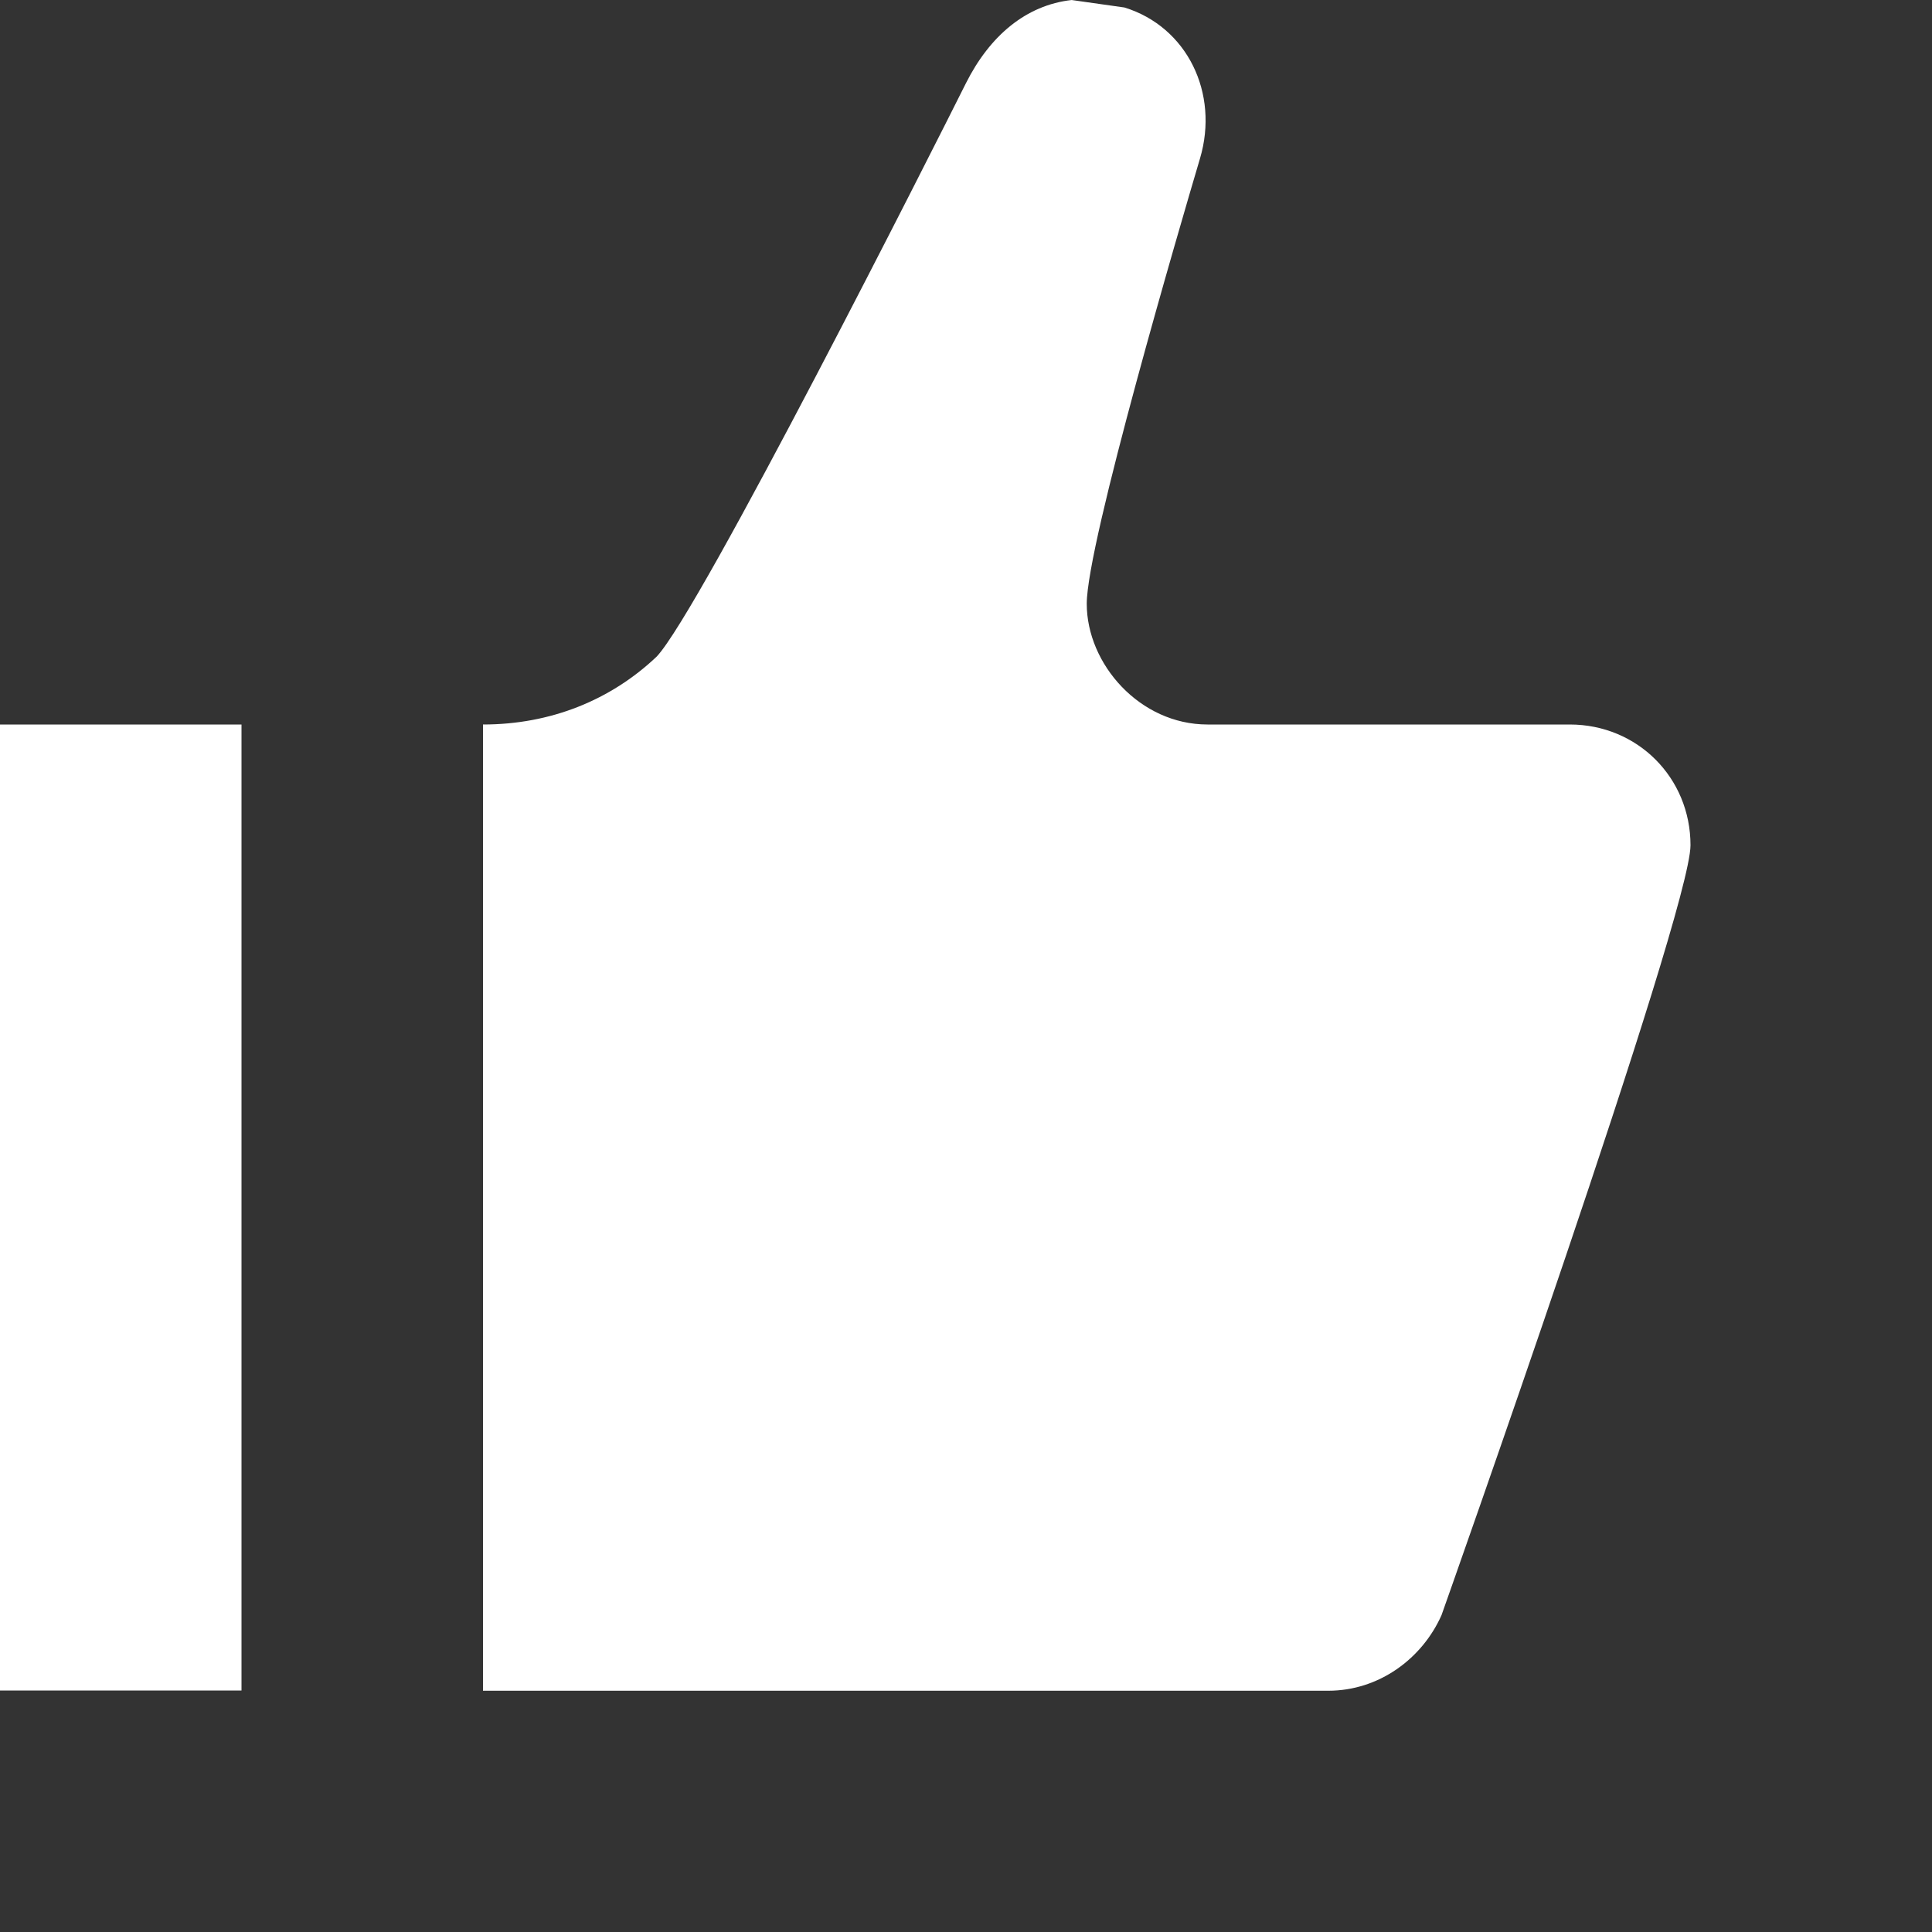 <svg viewBox="0 0 8 8" width="12px" height="12px" xmlns="http://www.w3.org/2000/svg">
  <rect x="0" y="0" width="8" height="8" fill="#333333" stroke="none"/>
  <path fill="white" d="M4.438
0c-.19.021-.34.149-.438.344-.13.26-1.101 2.185-1.281
2.375-.19.18-.439.281-.719.281v4.001h3.5c.21 0 .389-.133.469-.313 0 0
1.031-2.908 1.031-3.188 0-.28-.22-.5-.5-.5h-1.5c-.28
0-.5-.25-.5-.5s.389-1.574.469-1.844c.08-.27-.053-.545-.313-.625l-.219-.031zm-4.438
3v4h1v-4h-1z" data-id="thumb-up">
  </path>
</svg>
